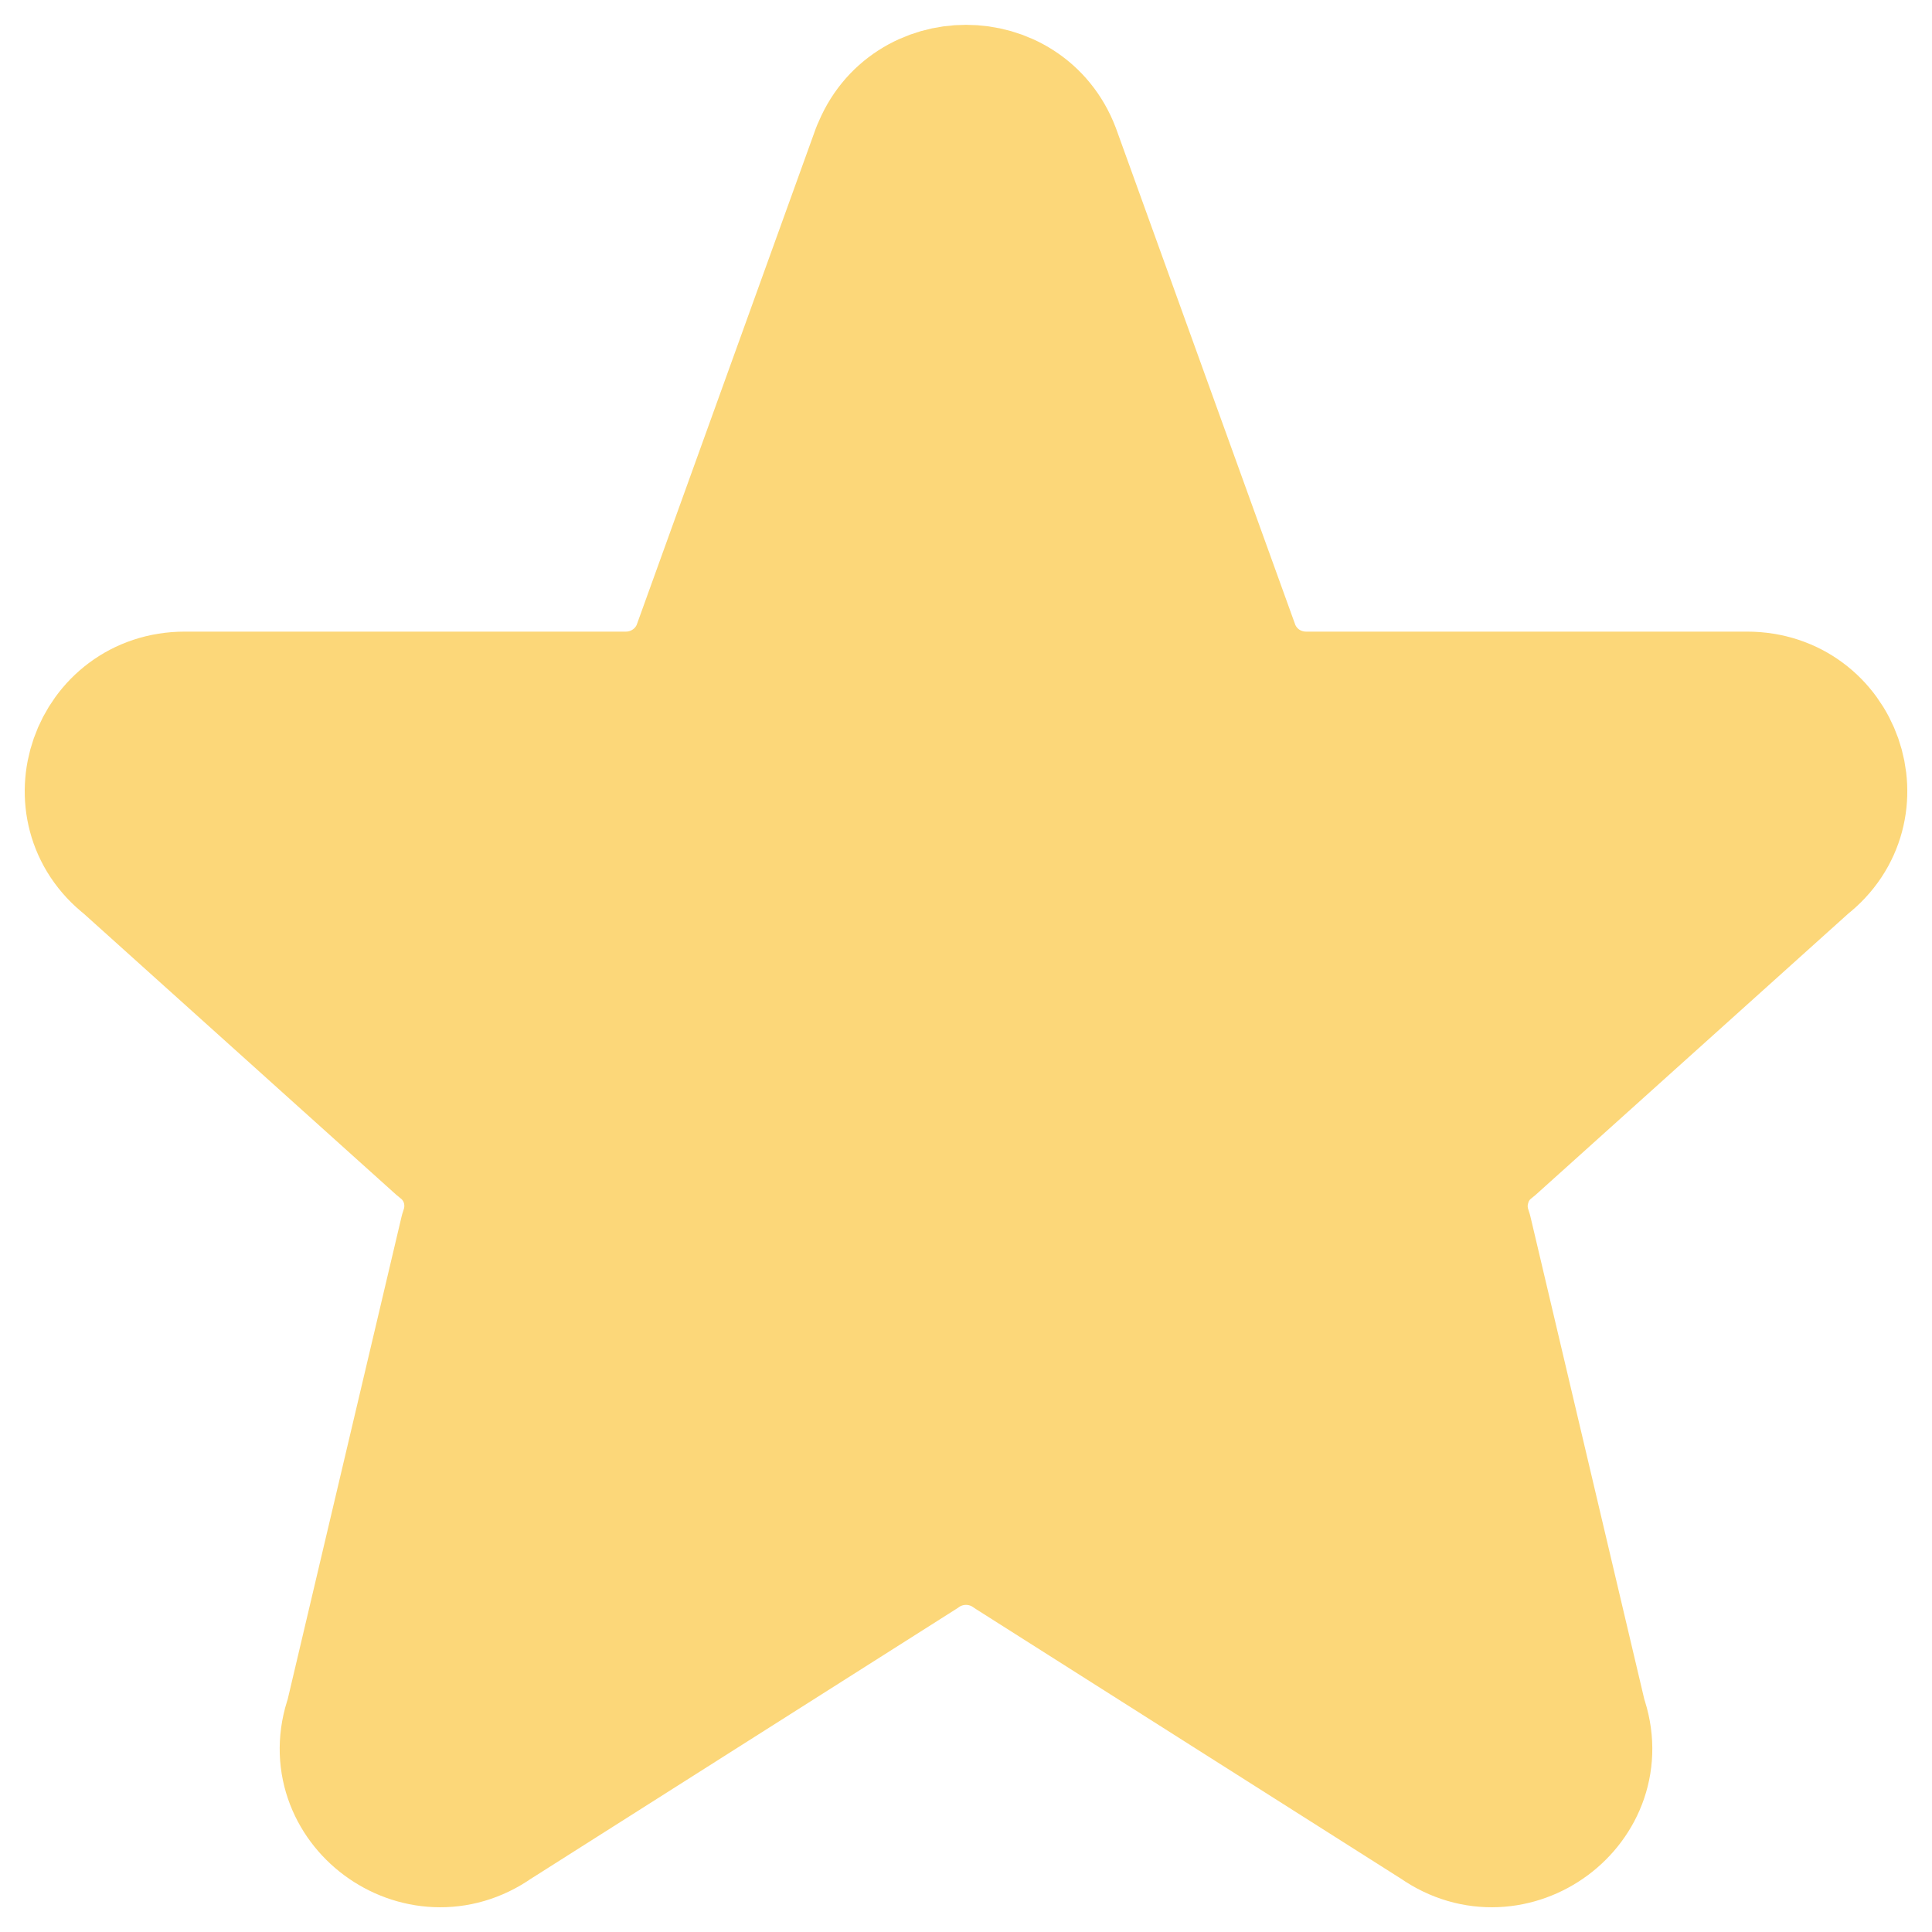 <svg width="13" height="13" viewBox="0 0 13 13" fill="none" xmlns="http://www.w3.org/2000/svg">
<path d="M5.96 1.036C6.147 0.544 6.853 0.544 7.04 1.036L8.248 4.381C8.29 4.49 8.364 4.583 8.46 4.649C8.557 4.715 8.671 4.75 8.788 4.75H11.755C12.304 4.75 12.543 5.433 12.112 5.767L10 7.667C9.905 7.739 9.836 7.84 9.803 7.955C9.769 8.069 9.772 8.191 9.812 8.304L10.583 11.572C10.771 12.097 10.163 12.548 9.704 12.225L6.835 10.405C6.737 10.336 6.62 10.299 6.5 10.299C6.38 10.299 6.263 10.336 6.165 10.405L3.296 12.225C2.837 12.548 2.229 12.097 2.417 11.572L3.188 8.304C3.228 8.191 3.231 8.069 3.198 7.955C3.164 7.84 3.095 7.739 3 7.667L0.888 5.767C0.457 5.433 0.697 4.75 1.244 4.75H4.212C4.328 4.75 4.443 4.715 4.539 4.649C4.636 4.583 4.71 4.49 4.752 4.381L5.959 1.036H5.96Z" fill="#FCD779" stroke="#FCD779" stroke-linecap="round" stroke-linejoin="round"/>
</svg>
